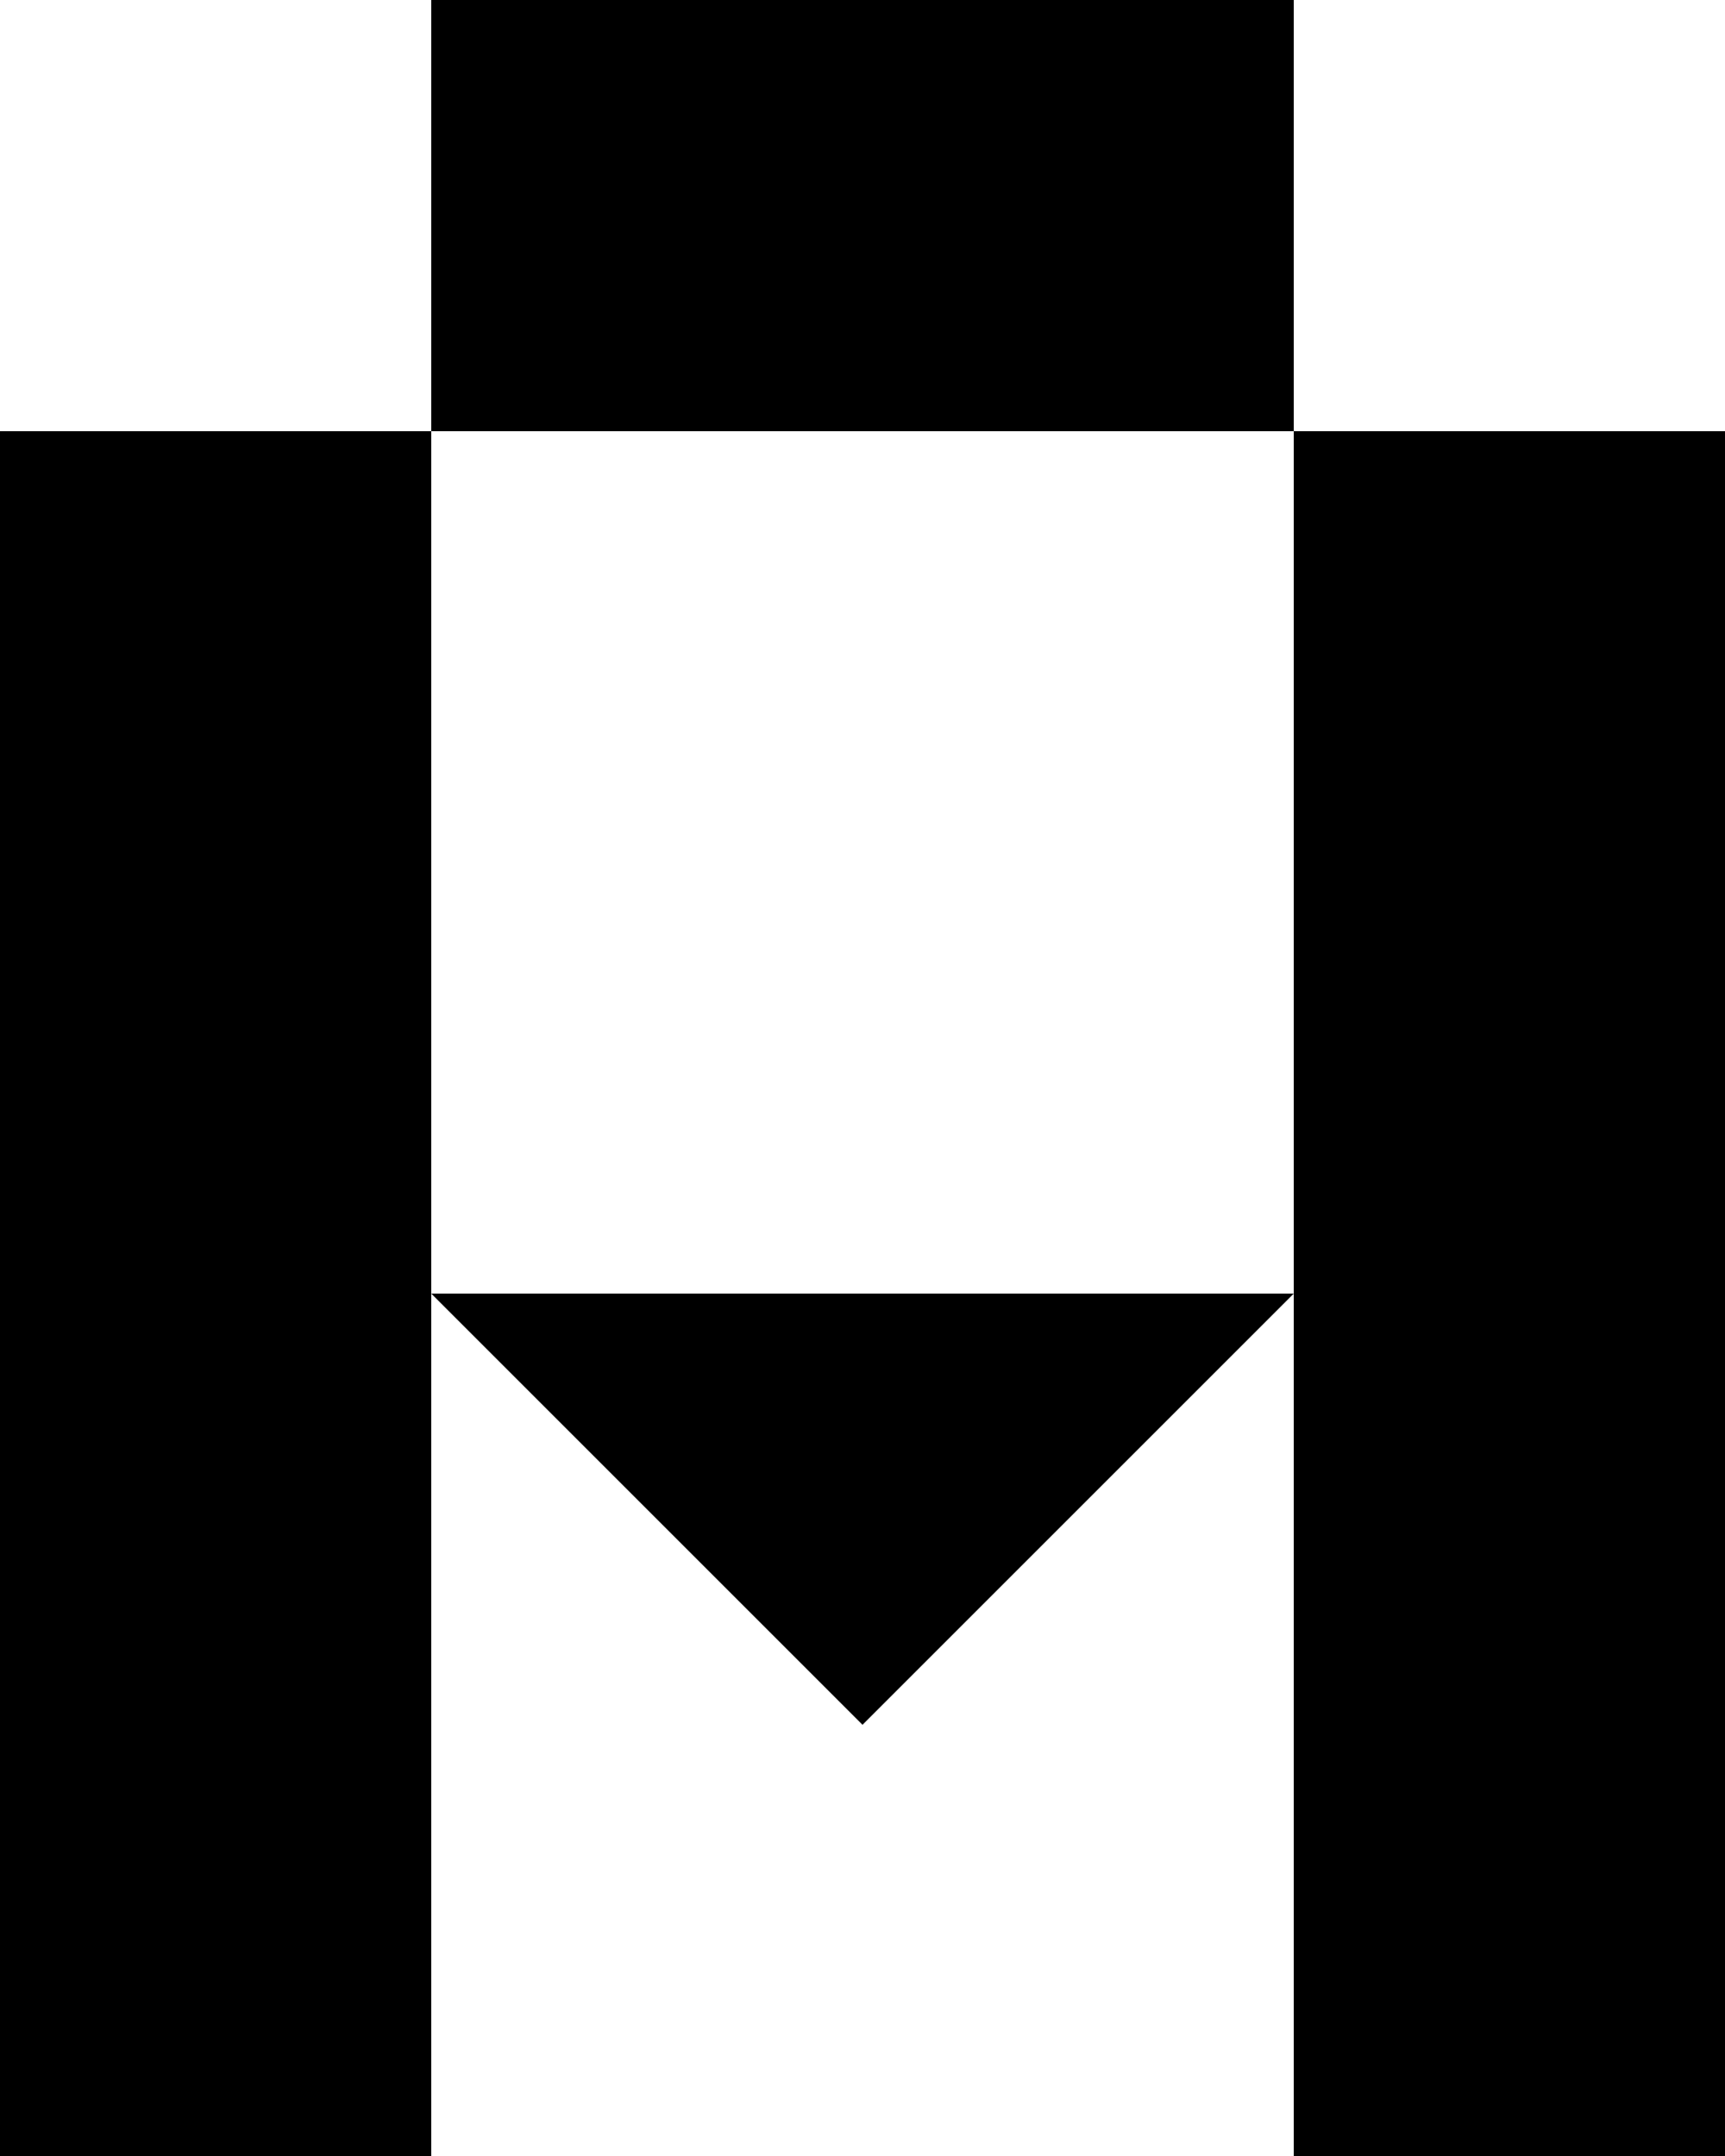 <svg width="40" height="50" viewBox="0 0 40 50" fill="none" xmlns="http://www.w3.org/2000/svg">
<path fill-rule="evenodd" clip-rule="evenodd" d="M10 0H20H30V10H20H10V0ZM10 30L10 50H0V10H10L10 30ZM20 30H10L20 40L30 30V50H40V10H30V30H20Z" fill="black"/>
</svg>
